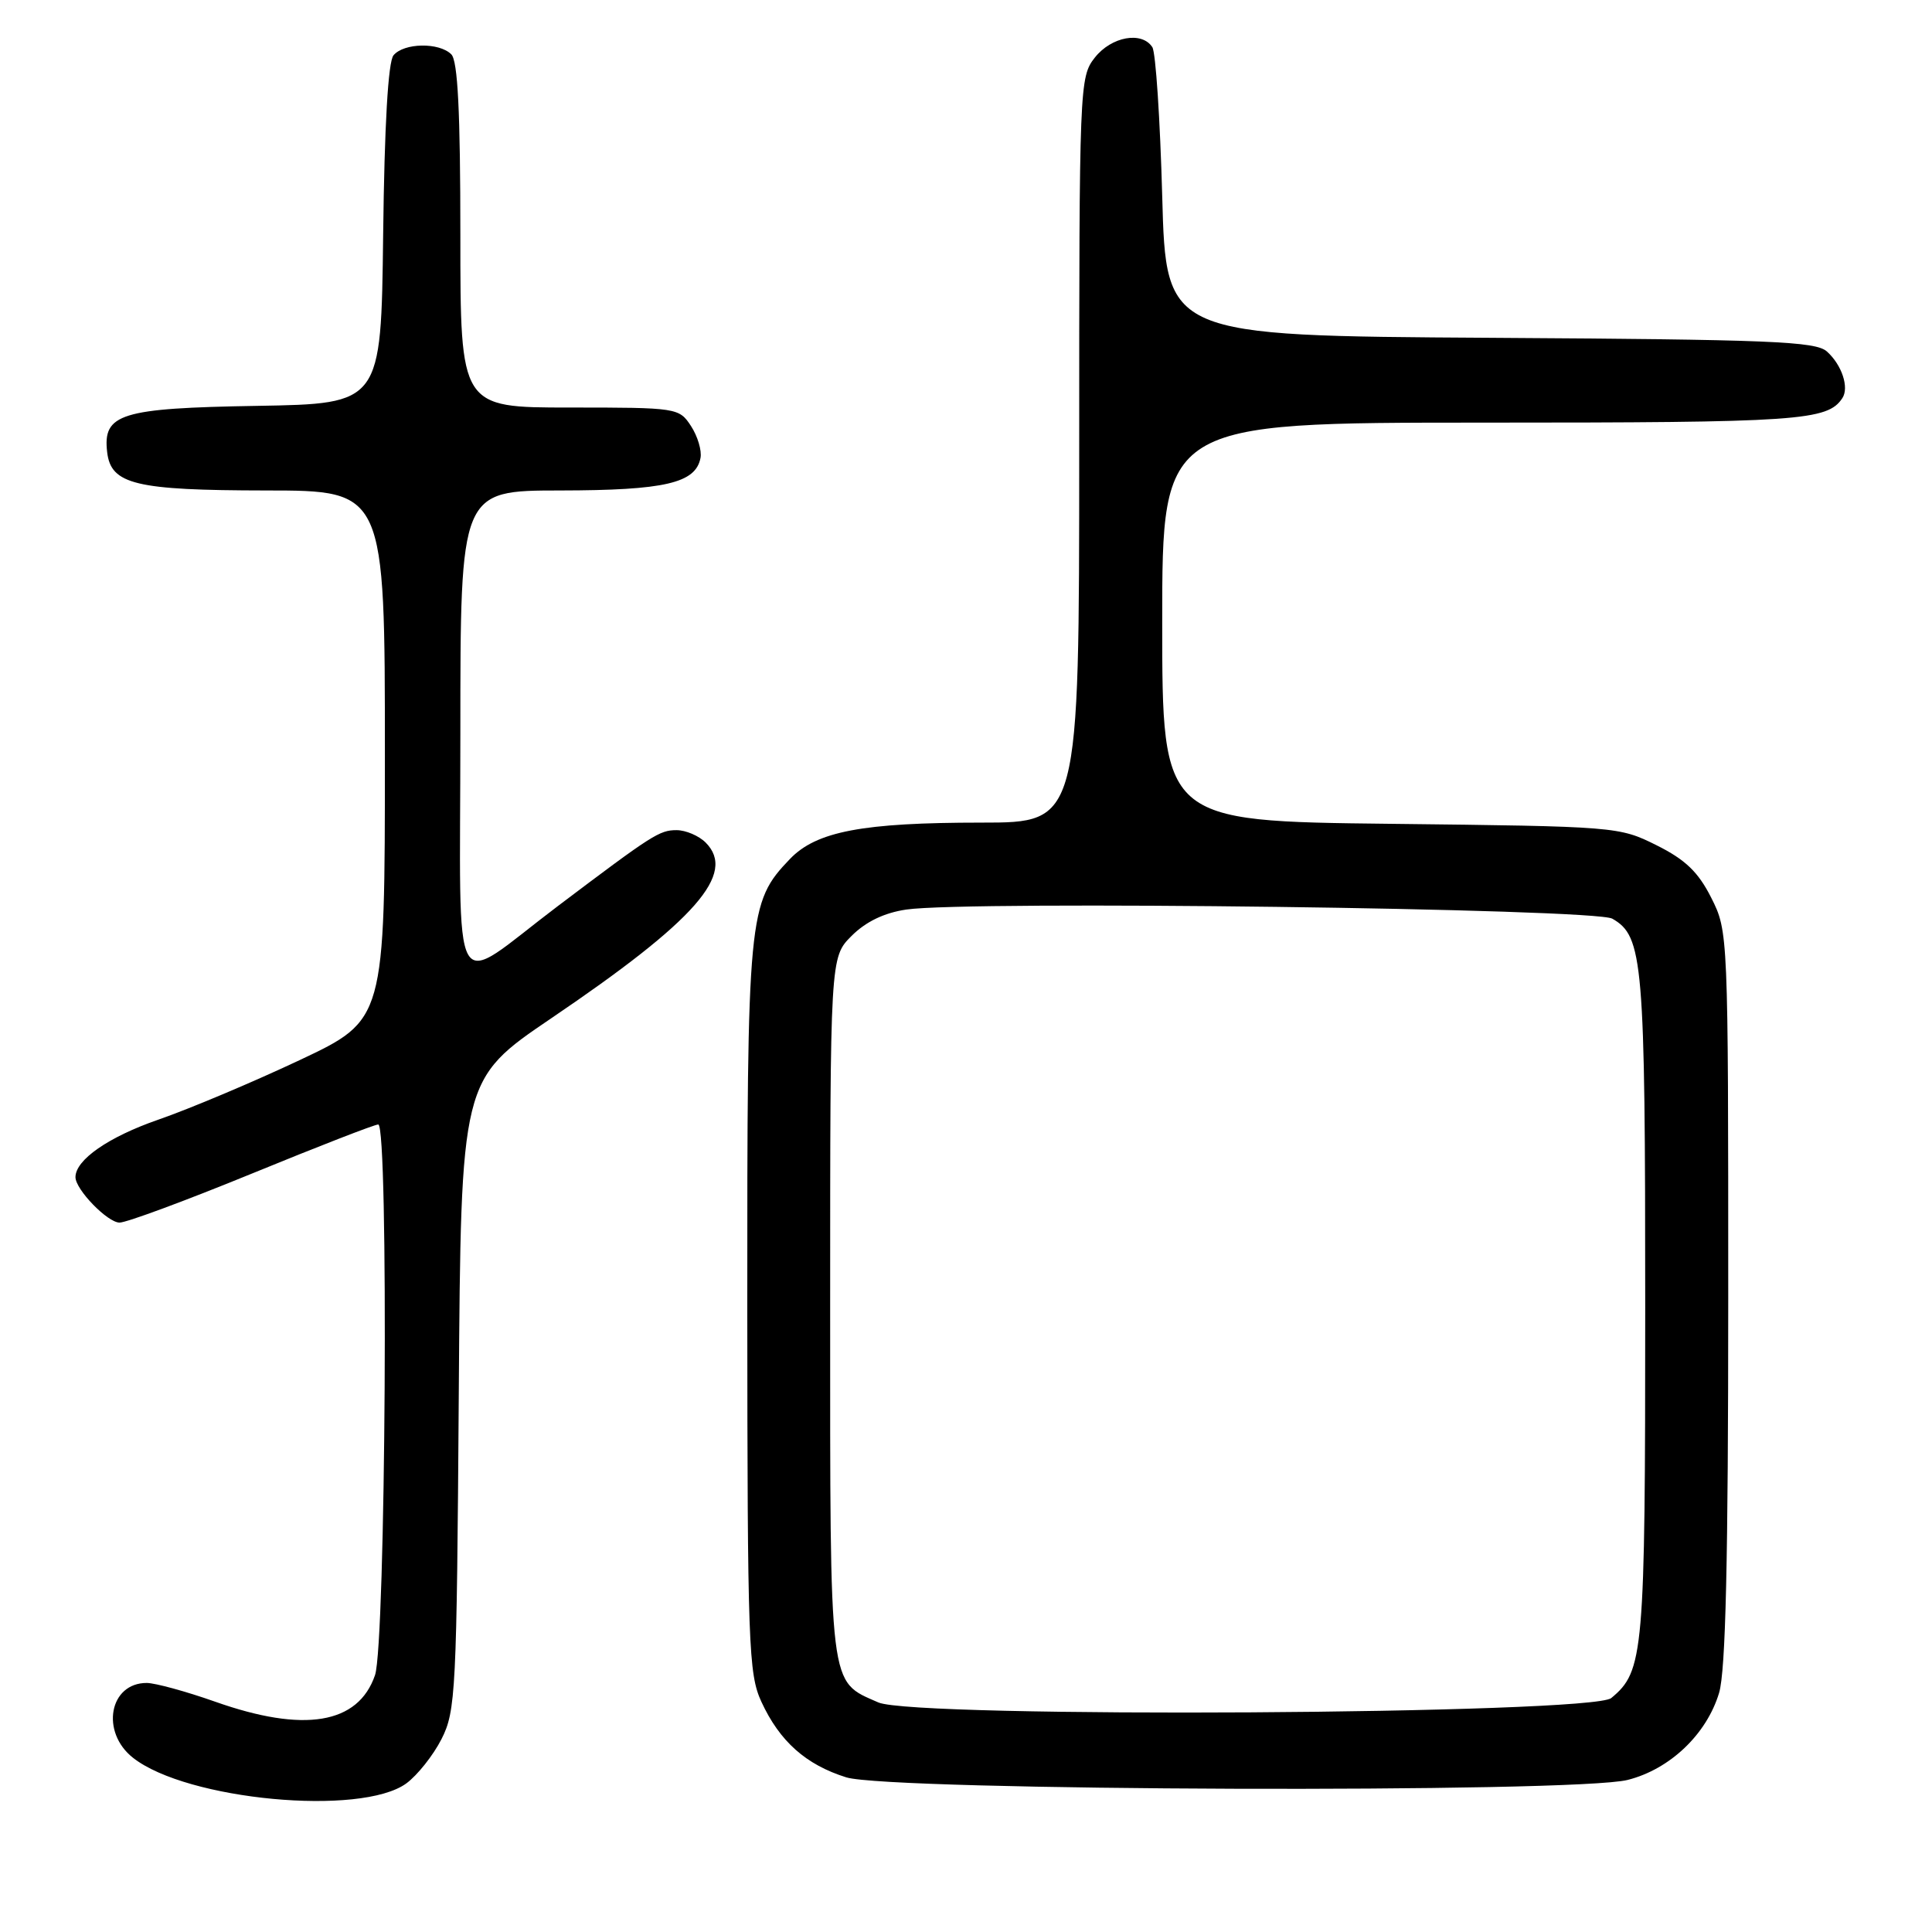 <?xml version="1.0" encoding="UTF-8" standalone="no"?>
<!DOCTYPE svg PUBLIC "-//W3C//DTD SVG 1.1//EN" "http://www.w3.org/Graphics/SVG/1.1/DTD/svg11.dtd" >
<svg xmlns="http://www.w3.org/2000/svg" xmlns:xlink="http://www.w3.org/1999/xlink" version="1.1" viewBox="0 0 256 256">
 <g >
 <path fill="currentColor"
d=" M 53.84 236.31 C 55.30 235.24 57.40 232.60 58.50 230.44 C 60.39 226.72 60.52 224.20 60.79 184.77 C 61.08 143.04 61.08 143.04 73.04 134.93 C 92.20 121.95 97.63 115.77 93.50 111.64 C 92.60 110.74 90.86 110.00 89.65 110.00 C 87.38 110.00 86.49 110.57 73.89 120.08 C 59.42 131.01 61.00 133.83 61.00 97.12 C 61.00 65.00 61.00 65.00 74.25 64.99 C 88.09 64.97 92.18 64.02 92.82 60.68 C 93.01 59.70 92.44 57.80 91.56 56.45 C 89.98 54.04 89.74 54.00 75.48 54.00 C 61.00 54.00 61.00 54.00 61.00 31.20 C 61.00 14.80 60.66 8.06 59.80 7.20 C 58.19 5.59 53.52 5.67 52.14 7.33 C 51.43 8.19 50.94 16.59 50.77 31.08 C 50.50 53.50 50.50 53.50 34.05 53.78 C 15.98 54.08 13.60 54.82 14.20 59.92 C 14.70 64.19 17.96 64.97 35.25 64.99 C 51.00 65.00 51.00 65.00 51.00 100.07 C 51.00 135.14 51.00 135.14 39.73 140.46 C 33.53 143.38 25.09 146.94 20.98 148.36 C 14.38 150.65 10.00 153.68 10.00 155.98 C 10.00 157.62 14.25 162.00 15.84 162.00 C 16.77 162.00 24.67 159.07 33.39 155.50 C 42.10 151.93 49.63 149.00 50.12 149.00 C 51.52 149.00 51.12 217.82 49.69 221.97 C 47.46 228.46 40.29 229.65 28.50 225.48 C 24.65 224.12 20.58 223.01 19.45 223.00 C 14.48 222.99 13.29 229.51 17.63 232.92 C 24.76 238.53 47.84 240.69 53.84 236.31 Z  M 215.67 235.85 C 221.27 234.44 226.14 229.80 227.79 224.31 C 228.66 221.39 229.00 206.88 229.00 171.85 C 229.00 123.62 228.99 123.41 226.75 118.96 C 225.03 115.55 223.33 113.91 219.50 112.00 C 214.55 109.53 214.19 109.50 184.25 109.16 C 154.00 108.82 154.00 108.82 154.00 82.41 C 154.00 56.00 154.00 56.00 196.57 56.00 C 238.51 56.00 242.16 55.75 244.13 52.74 C 245.04 51.34 244.06 48.36 242.08 46.58 C 240.60 45.23 234.61 44.99 197.43 44.76 C 154.50 44.50 154.50 44.50 154.00 26.00 C 153.72 15.82 153.14 6.94 152.69 6.25 C 151.30 4.11 147.27 4.84 145.07 7.63 C 143.04 10.22 143.00 11.21 143.00 59.63 C 143.00 109.00 143.00 109.00 130.05 109.00 C 114.30 109.00 108.18 110.16 104.67 113.82 C 99.13 119.61 99.00 120.99 99.02 173.38 C 99.04 218.02 99.18 221.79 100.89 225.50 C 103.31 230.74 106.79 233.84 112.14 235.51 C 117.94 237.31 208.66 237.62 215.67 235.85 Z  M 116.38 225.58 C 109.79 222.67 110.00 224.40 110.00 173.20 C 110.00 126.85 110.00 126.85 112.84 124.01 C 114.72 122.13 117.16 120.95 120.09 120.52 C 128.35 119.31 211.29 120.38 213.64 121.73 C 217.73 124.07 218.00 127.28 218.00 173.18 C 218.00 219.23 217.81 221.43 213.50 225.00 C 210.90 227.16 121.17 227.70 116.38 225.58 Z "/>
</g>
</svg>